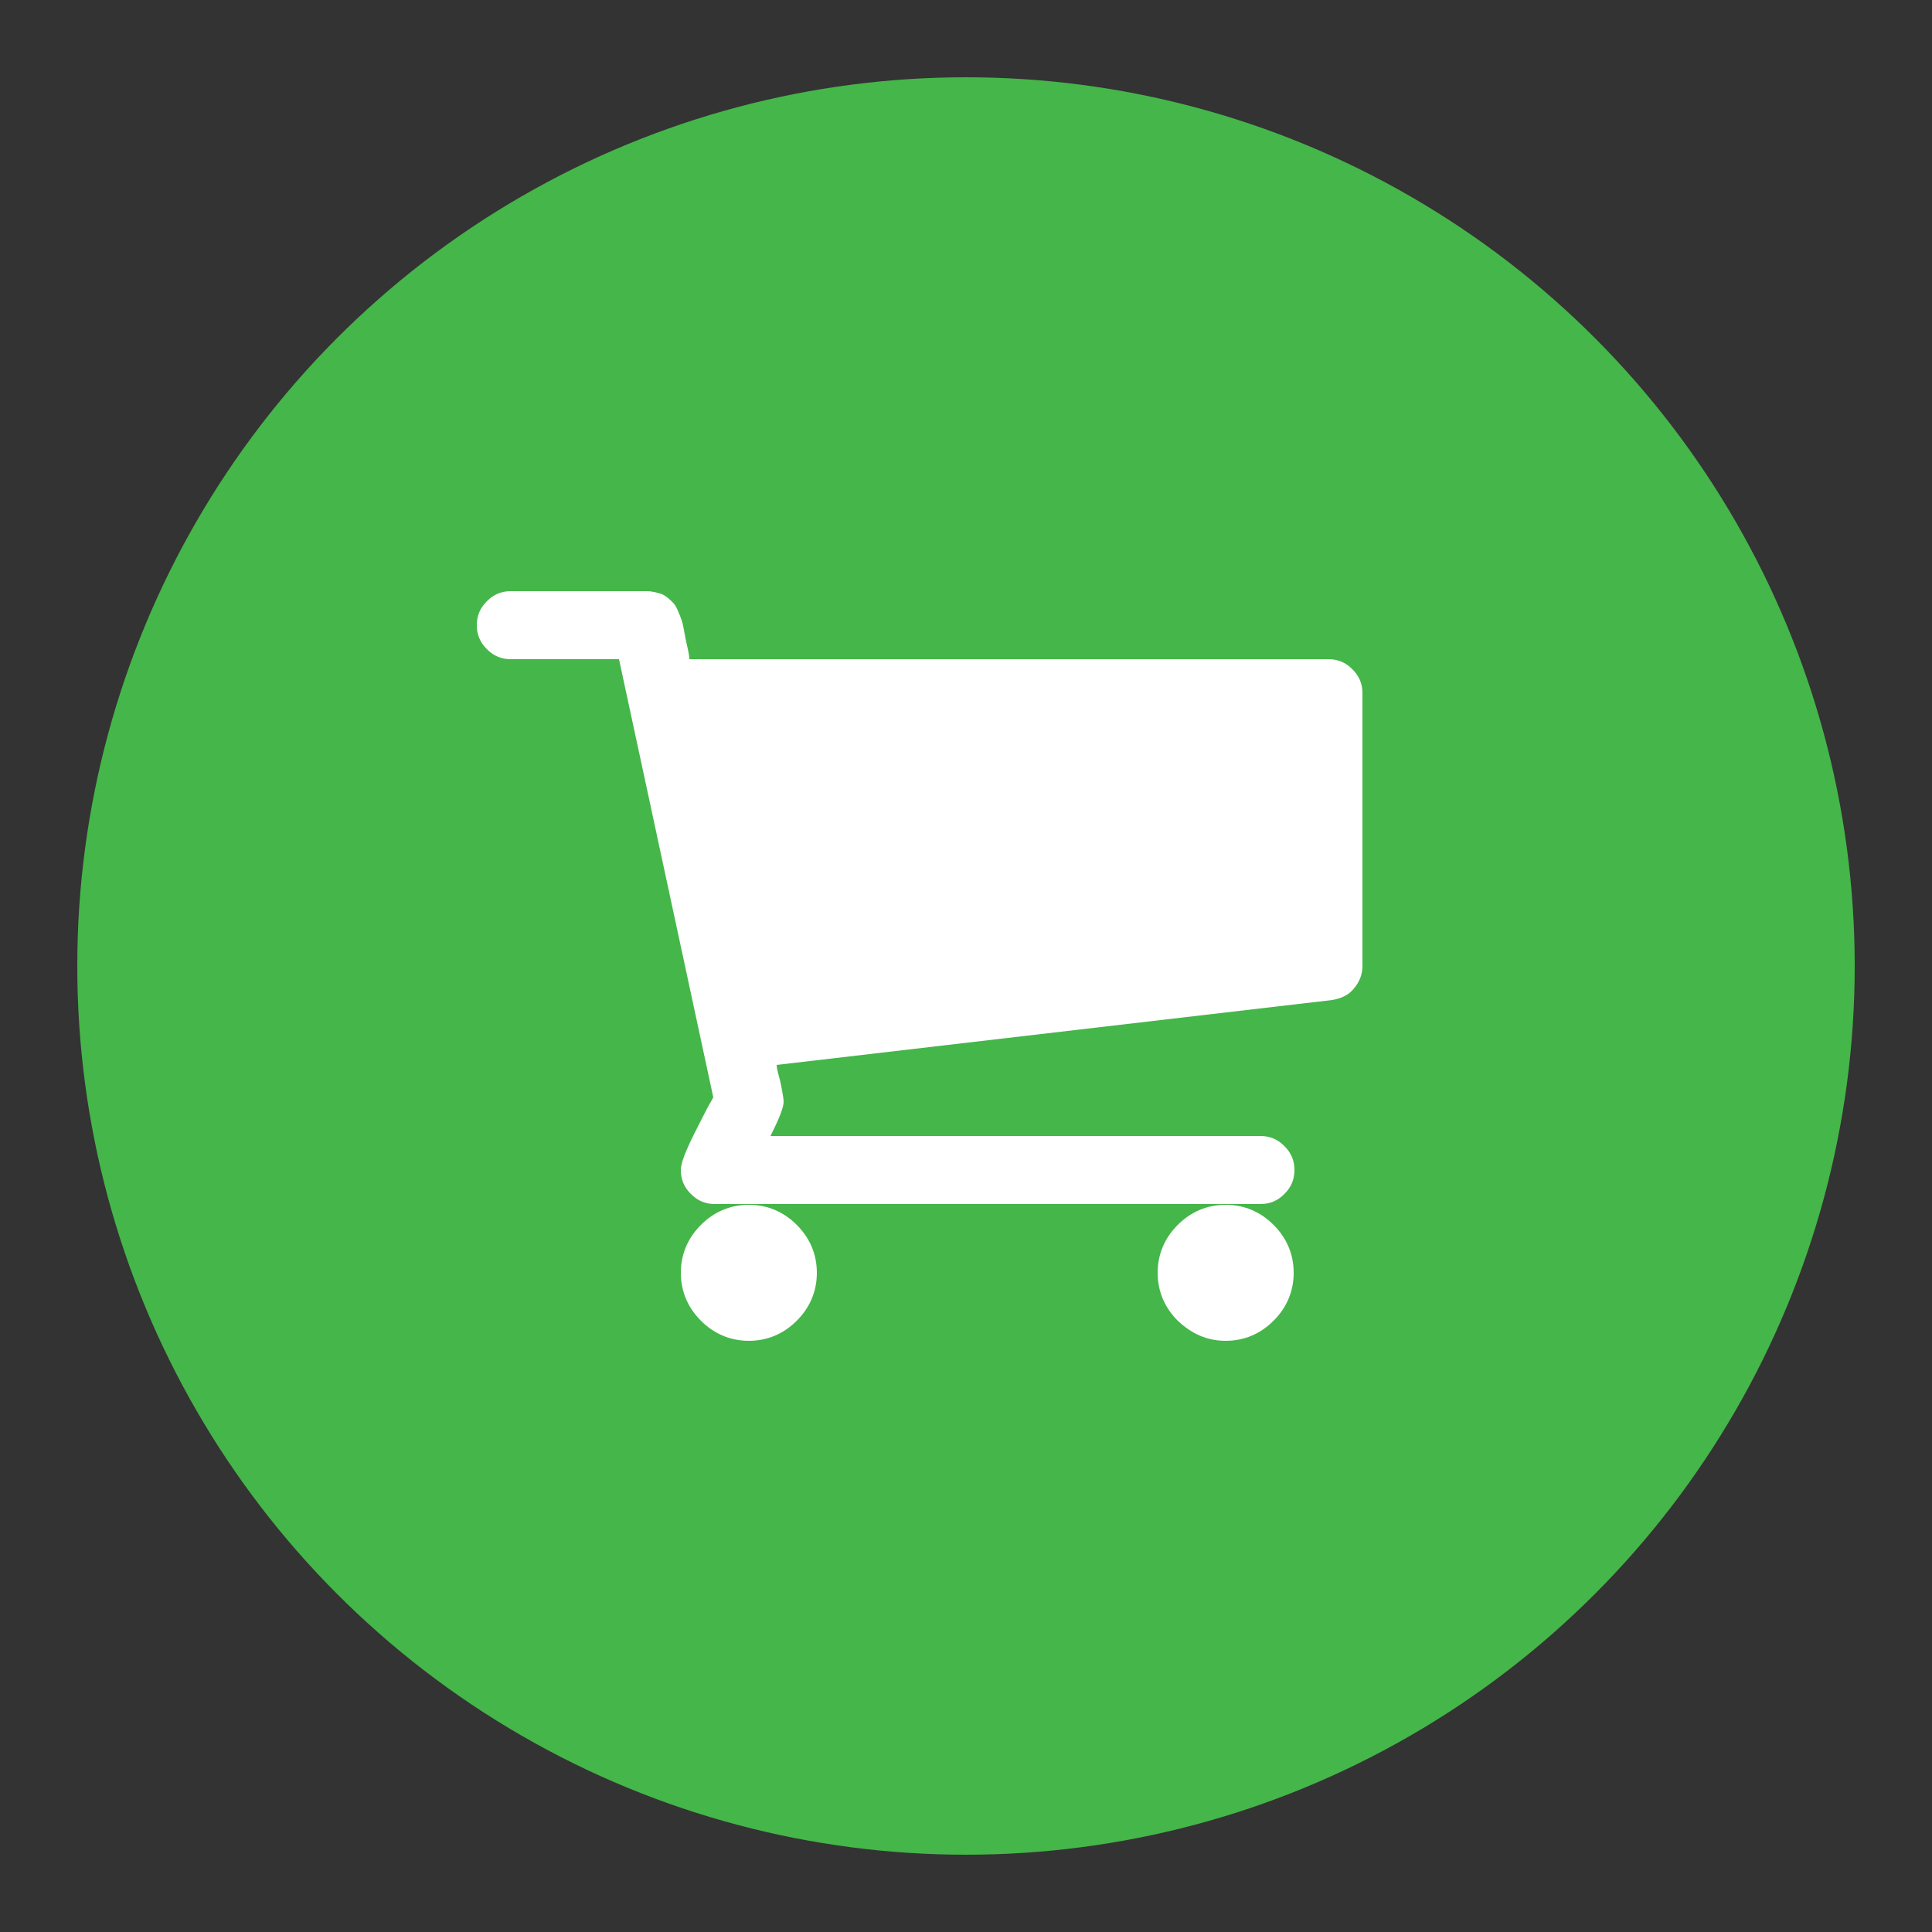 <?xml version="1.0" encoding="utf-8"?>
<!-- Generator: Adobe Illustrator 21.1.0, SVG Export Plug-In . SVG Version: 6.00 Build 0)  -->
<svg version="1.1" id="Layer_1" xmlns="http://www.w3.org/2000/svg" xmlns:xlink="http://www.w3.org/1999/xlink" x="0px" y="0px"
	 viewBox="0 0 250 250" style="enable-background:new 0 0 250 250;" xml:space="preserve">
<rect x="0" y="0" width="250" height="250" fill="#333333" stroke="none"/>
<style type="text/css">
	.st0{fill:#45B649;}
	.st1{display:none;fill:#FFFFFF;}
	.st2{display:none;fill:#29A3D2;}
	.st3{fill:#FFFFFF;}
</style>
<circle class="st0" cx="125" cy="125" r="115"/>
<path class="st1" d="M61.9,136.8c0-5.8,1.6-11.1,4.7-15.9s7.2-8.4,12.3-10.8c-0.1-1.2-0.1-2.2-0.1-2.8c0-9.3,3.3-17.2,9.9-23.8
	s14.5-9.9,23.8-9.9c6.9,0,13.2,1.9,18.8,5.8s9.7,8.9,12.3,15.1c3.1-2.7,6.7-4.1,10.9-4.1c4.6,0,8.6,1.6,11.9,4.9
	c3.3,3.3,4.9,7.3,4.9,11.9c0,3.3-0.9,6.3-2.7,9.1c5.7,1.3,10.3,4.3,14,8.8c3.7,4.6,5.5,9.8,5.5,15.7c0,7-2.5,12.9-7.4,17.9
	s-10.9,7.4-17.9,7.4H91.3c-8.1,0-15-2.9-20.8-8.6C64.8,151.9,61.9,144.9,61.9,136.8z"/>
<path class="st2" d="M104.2,147.1v-12.2c0-0.8,0.4-1.3,1.1-1.6s1.3-0.2,1.9,0.4l3.9,3.9l9.6-9.6l-9.6-9.6l-3.9,3.9
	c-0.3,0.3-0.8,0.5-1.2,0.5c-0.2,0-0.4,0-0.7-0.1c-0.7-0.3-1.1-0.8-1.1-1.6v-12.2c0-0.5,0.2-0.9,0.5-1.2c0.3-0.3,0.8-0.5,1.2-0.5
	h12.2c0.8,0,1.3,0.4,1.6,1.1c0.3,0.7,0.2,1.3-0.4,1.9l-3.9,3.9l9.6,9.6l9.6-9.6l-3.9-3.9c-0.6-0.5-0.7-1.2-0.4-1.9
	c0.3-0.7,0.8-1.1,1.6-1.1h12.2c0.5,0,0.9,0.2,1.2,0.5s0.5,0.8,0.5,1.2v12.2c0,0.8-0.4,1.3-1.1,1.6c-0.2,0.1-0.5,0.1-0.7,0.1
	c-0.5,0-0.9-0.2-1.2-0.5l-3.9-3.9l-9.6,9.6l9.6,9.6l3.9-3.9c0.5-0.6,1.2-0.7,1.9-0.4s1.1,0.8,1.1,1.6v12.2c0,0.5-0.2,0.9-0.5,1.2
	s-0.8,0.5-1.2,0.5h-12.2c-0.8,0-1.3-0.4-1.6-1.1c-0.3-0.7-0.2-1.3,0.4-1.9l3.9-3.9l-9.6-9.6l-9.6,9.6l3.9,3.9
	c0.6,0.5,0.7,1.2,0.4,1.9c-0.3,0.7-0.8,1.1-1.6,1.1h-12.2c-0.5,0-0.9-0.2-1.2-0.5C104.3,148,104.2,147.6,104.2,147.1z"/>
<path class="st1" d="M84.1,179.5c-5,0-8.3-1.5-10-4.5c-1.6-3-1.1-6.6,1.5-10.8l35.7-56.2V79.6h-4.5c-1.2,0-2.3-0.4-3.2-1.3
	c-0.9-0.9-1.3-2-1.3-3.2s0.4-2.3,1.3-3.2c0.9-0.9,2-1.3,3.2-1.3h36.3c1.2,0,2.3,0.5,3.2,1.3c0.9,0.9,1.3,2,1.3,3.2s-0.4,2.3-1.3,3.2
	c-0.9,0.9-2,1.3-3.2,1.3h-4.5v28.3l35.7,56.2c2.6,4.2,3.2,7.8,1.5,10.8c-1.6,3-5,4.5-10,4.5H84.1V179.5z M99.7,143.2h50.5L131,112.7
	l-1.4-2.2v-2.6V79.6h-9.1v28.3v2.6l-1.4,2.2L99.7,143.2z"/>
<path class="st1" d="M66.6,149.7c-3.4-7.8-5-16.1-5-24.7s1.7-16.8,5-24.7C70,92.5,74.5,85.7,80.1,80c5.7-5.7,12.4-10.2,20.3-13.5
	c7.8-3.4,16.1-5,24.7-5s16.8,1.7,24.7,5c7.8,3.4,14.6,7.9,20.3,13.5c5.7,5.7,10.2,12.4,13.5,20.3c3.4,7.8,5,16.1,5,24.7
	s-1.7,16.8-5,24.7c-3.4,7.8-7.9,14.6-13.5,20.3s-12.4,10.2-20.3,13.5c-7.8,3.4-16.1,5-24.7,5s-16.8-1.7-24.7-5
	c-7.8-3.4-14.6-7.9-20.3-13.5C74.4,164.2,69.9,157.5,66.6,149.7z M77,99.4c-4.3,8.1-6.4,16.6-6.4,25.6s2.1,17.5,6.4,25.6l13.7-13.7
	c-1.3-3.9-2-7.8-2-11.8s0.7-8,2-11.8L77,99.4L77,99.4z M105.8,105.8c-5.3,5.3-8,11.7-8,19.2s2.7,13.9,8,19.2s11.7,8,19.2,8
	s13.9-2.7,19.2-8s8-11.7,8-19.2s-2.7-13.9-8-19.2s-11.7-8-19.2-8S111.1,100.5,105.8,105.8z M99.4,77l13.7,13.7c3.9-1.3,7.8-2,11.8-2
	c4,0,8,0.7,11.8,2L150.6,77c-8.1-4.3-16.6-6.4-25.6-6.4C116,70.6,107.5,72.7,99.4,77z M99.4,173c8.1,4.3,16.6,6.4,25.6,6.4
	s17.5-2.1,25.6-6.4l-13.7-13.7c-3.9,1.3-7.8,2-11.8,2s-8-0.7-11.8-2L99.4,173z M159.3,136.8l13.7,13.7c4.3-8.1,6.4-16.6,6.4-25.6
	s-2.1-17.5-6.4-25.6L159.3,113c1.3,3.9,2,7.8,2,11.8C161.3,129,160.6,133,159.3,136.8z"/>
<path class="st1" d="M63.6,151c0-1.2,0.4-2.2,1.3-3c0.9-0.9,1.9-1.3,3-1.3V125c0-0.4,0-1.1,0-2.4c0-1.2,0-2.1,0-2.6s0.1-1.3,0.2-2.3
	c0.1-1.1,0.2-1.9,0.4-2.5c0.2-0.6,0.5-1.3,0.9-2.1c0.4-0.8,0.9-1.4,1.5-2l13.4-13.4c0.9-0.9,2-1.6,3.4-2.2s2.7-0.9,4-0.9h10.8v-13
	c0-1.2,0.4-2.2,1.3-3c0.9-0.9,1.9-1.3,3-1.3H176c1.2,0,2.2,0.4,3,1.3c0.9,0.9,1.3,1.9,1.3,3V151c0,0.7-0.1,1.3-0.3,1.8
	s-0.5,0.9-0.9,1.3c-0.4,0.3-0.8,0.6-1.1,0.8s-0.8,0.3-1.6,0.4c-0.7,0.1-1.3,0.1-1.5,0.1c-0.3,0-0.8,0-1.7,0s-1.4,0-1.5,0
	c0,4.8-1.7,8.9-5.1,12.2c-3.4,3.4-7.5,5.1-12.2,5.1c-4.8,0-8.9-1.7-12.2-5.1s-5.1-7.5-5.1-12.2h-26c0,4.8-1.7,8.9-5.1,12.2
	c-3.4,3.4-7.5,5.1-12.2,5.1c-4.8,0-8.9-1.7-12.2-5.1c-3.4-3.4-5.1-7.5-5.1-12.2h-4.3c-0.1,0-0.6,0-1.5,0s-1.5,0-1.7,0
	c-0.3,0-0.8-0.1-1.5-0.1c-0.7-0.1-1.3-0.2-1.6-0.4c-0.3-0.2-0.7-0.5-1.1-0.8s-0.7-0.7-0.9-1.3C63.7,152.2,63.6,151.6,63.6,151z
	 M76.6,120.7h26v-17.3H91.8c-0.6,0-1.1,0.2-1.5,0.6l-13.2,13.2c-0.4,0.4-0.6,0.9-0.6,1.5L76.6,120.7L76.6,120.7z M87.8,149.2
	c-1.7,1.7-2.6,3.7-2.6,6.1c0,2.3,0.9,4.4,2.6,6.1c1.7,1.7,3.7,2.6,6.1,2.6c2.3,0,4.4-0.9,6.1-2.6c1.7-1.7,2.6-3.7,2.6-6.1
	c0-2.3-0.9-4.4-2.6-6.1c-1.7-1.7-3.7-2.6-6.1-2.6C91.5,146.6,89.5,147.5,87.8,149.2z M148.4,149.2c-1.7,1.7-2.6,3.7-2.6,6.1
	c0,2.3,0.9,4.4,2.6,6.1c1.7,1.7,3.7,2.6,6.1,2.6c2.3,0,4.4-0.9,6.1-2.6c1.7-1.7,2.6-3.7,2.6-6.1c0-2.3-0.9-4.4-2.6-6.1
	c-1.7-1.7-3.7-2.6-6.1-2.6C152.1,146.6,150.1,147.5,148.4,149.2z"/>
<path class="st1" d="M73.9,167.6v-29.8c0-1.2,0.4-2.2,1.3-3c0.8-0.8,1.8-1.3,3-1.3H108c1.2,0,2.2,0.4,3,1.3c0.8,0.8,1.3,1.8,1.3,3
	s-0.4,2.2-1.3,3l-9.1,9.1c3.1,2.9,6.7,5.2,10.7,6.8s8.1,2.4,12.4,2.4c5.9,0,11.5-1.4,16.6-4.3c5.1-2.9,9.3-6.9,12.4-11.9
	c0.5-0.8,1.7-3.3,3.5-7.8c0.4-1,1-1.5,2-1.5h12.8c0.6,0,1.1,0.2,1.5,0.6c0.4,0.4,0.6,0.9,0.6,1.5c0,0.2,0,0.4-0.1,0.5
	c-2.8,11.9-8.8,21.5-17.8,28.9c-9.1,7.4-19.7,11.1-31.8,11.1c-6.5,0-12.7-1.2-18.8-3.7c-6.1-2.4-11.5-5.9-16.2-10.4l-8.6,8.6
	c-0.8,0.8-1.8,1.3-3,1.3s-2.2-0.4-3-1.3C74.3,169.7,73.9,168.7,73.9,167.6z M75.1,114.4v-0.5C78,102,84,92.4,93.1,85
	s19.7-11.1,31.9-11.1c6.5,0,12.8,1.2,18.9,3.7c6.1,2.5,11.6,5.9,16.3,10.4l8.7-8.6c0.8-0.8,1.8-1.3,3-1.3s2.2,0.4,3,1.3
	c0.8,0.8,1.3,1.8,1.3,3v29.8c0,1.2-0.4,2.2-1.3,3c-0.8,0.8-1.8,1.3-3,1.3H142c-1.2,0-2.2-0.4-3-1.3c-0.8-0.8-1.3-1.8-1.3-3
	s0.4-2.2,1.3-3l9.2-9.2c-6.6-6.1-14.3-9.1-23.2-9.1c-5.9,0-11.5,1.4-16.6,4.3s-9.3,6.9-12.4,11.9c-0.5,0.8-1.7,3.4-3.5,7.8
	c-0.4,1-1,1.5-2,1.5H77.2c-0.6,0-1.1-0.2-1.5-0.6C75.3,115.4,75.1,114.9,75.1,114.4z"/>
<path class="st1" d="M79.7,139.5V85.1c0-1.2,0.4-2.3,1.3-3.2c0.9-0.9,2-1.3,3.2-1.3h81.6c1.2,0,2.3,0.5,3.2,1.3
	c0.9,0.9,1.3,2,1.3,3.2v54.4c0,4.1-0.8,8.1-2.4,12.1c-1.6,4-3.5,7.5-5.9,10.6c-2.3,3.1-5.1,6.1-8.4,9c-3.2,2.9-6.2,5.4-9,7.3
	c-2.7,1.9-5.6,3.8-8.6,5.5s-5.1,2.9-6.3,3.5c-1.3,0.6-2.3,1.1-3,1.4c-0.6,0.3-1.2,0.4-1.8,0.4c-0.7,0-1.3-0.1-1.8-0.4
	c-0.8-0.3-1.8-0.8-3-1.4c-1.3-0.6-3.4-1.8-6.3-3.5c-3-1.7-5.8-3.6-8.6-5.5c-2.7-1.9-5.7-4.4-9-7.3c-3.2-2.9-6-5.9-8.4-9
	c-2.3-3.1-4.3-6.6-5.9-10.6C80.5,147.6,79.7,143.6,79.7,139.5z M125,174.7c5.6-3,10.6-6.2,15.1-9.7c11.1-8.7,16.6-17.2,16.6-25.5
	V94.2H125V174.7z"/>
<path class="st1" d="M58.9,157.7v-75c0-3,1.1-5.6,3.2-7.8c2.2-2.2,4.8-3.2,7.8-3.2h110.2c3,0,5.6,1.1,7.8,3.2
	c2.2,2.2,3.2,4.8,3.2,7.8v75c0,3-1.1,5.6-3.2,7.8c-2.2,2.2-4.8,3.2-7.8,3.2h-37.5c0,1.7,0.4,3.5,1.1,5.3c0.7,1.9,1.5,3.5,2.2,4.9
	s1.1,2.4,1.1,3c0,1.2-0.4,2.2-1.3,3.1c-0.9,0.9-1.9,1.3-3.1,1.3h-35.3c-1.2,0-2.2-0.4-3.1-1.3c-0.9-0.9-1.3-1.9-1.3-3.1
	c0-0.6,0.4-1.7,1.1-3c0.7-1.4,1.5-3,2.2-4.8s1.1-3.6,1.1-5.4H69.9c-3,0-5.6-1.1-7.8-3.2C59.9,163.3,58.9,160.7,58.9,157.7z
	 M67.7,140c0,0.6,0.2,1.1,0.7,1.6c0.4,0.4,1,0.7,1.6,0.7h110.2c0.6,0,1.1-0.2,1.6-0.7c0.4-0.4,0.7-1,0.7-1.6V82.7
	c0-0.6-0.2-1.1-0.7-1.6c-0.4-0.4-1-0.7-1.6-0.7H69.9c-0.6,0-1.1,0.2-1.6,0.7c-0.4,0.4-0.7,1-0.7,1.6L67.7,140L67.7,140z"/>
<path class="st1" d="M61.2,131v-12.3c0-0.4,0.2-0.9,0.5-1.3s0.7-0.7,1.1-0.7l10.3-1.6c0.5-1.5,1.2-3.2,2.1-5c-1.5-2.1-3.5-4.7-6-7.6
	c-0.3-0.5-0.5-0.9-0.5-1.3c0-0.5,0.2-1,0.5-1.3c1-1.3,2.8-3.3,5.4-5.9c2.7-2.6,4.4-3.9,5.2-3.9c0.5,0,1,0.2,1.4,0.5l7.6,6
	c1.5-0.8,3.2-1.5,5.1-2.1c0.5-4.8,1-8.2,1.5-10.2c0.3-1.1,1-1.6,2-1.6h12.4c0.5,0,0.9,0.2,1.3,0.5s0.6,0.7,0.7,1.2l1.5,10.2
	c1.5,0.4,3.2,1.1,5,2.1l7.8-5.9c0.4-0.3,0.8-0.5,1.3-0.5s1,0.2,1.4,0.5c6.4,5.9,9.6,9.4,9.6,10.6c0,0.4-0.2,0.8-0.5,1.3
	c-0.5,0.7-1.5,1.9-2.8,3.6s-2.3,3-3,4c1,2.1,1.8,3.9,2.3,5.4l10.1,1.5c0.4,0.1,0.8,0.3,1.1,0.7c0.3,0.4,0.5,0.8,0.5,1.3v12.3
	c0,0.4-0.2,0.9-0.5,1.3c-0.3,0.4-0.7,0.7-1.1,0.7l-10.3,1.6c-0.5,1.6-1.2,3.2-2.1,5c1.5,2.1,3.5,4.7,6,7.6c0.3,0.4,0.5,0.9,0.5,1.3
	c0,0.5-0.2,1-0.5,1.3c-1,1.3-2.8,3.3-5.5,5.9c-2.6,2.6-4.4,4-5.2,4c-0.5,0-1-0.2-1.4-0.5l-7.6-6c-1.6,0.8-3.3,1.5-5.1,2.1
	c-0.5,4.8-1,8.2-1.5,10.3c-0.3,1.1-1,1.6-2,1.6H97.6c-0.5,0-0.9-0.2-1.3-0.5s-0.6-0.7-0.7-1.2l-1.5-10.2c-1.5-0.4-3.2-1.1-5-2.1
	l-7.8,5.9c-0.3,0.3-0.8,0.5-1.3,0.5s-1-0.2-1.4-0.5c-6.4-5.9-9.6-9.4-9.6-10.6c0-0.4,0.2-0.8,0.5-1.3c0.4-0.6,1.3-1.8,2.7-3.5
	c1.4-1.7,2.4-3.1,3.1-4.1c-1-1.9-1.8-3.8-2.3-5.4l-10.1-1.6c-0.4,0-0.8-0.3-1.1-0.6C61.4,131.9,61.2,131.5,61.2,131z M91.7,112.9
	c-3.3,3.3-5,7.3-5,12c0,4.7,1.7,8.7,5,12s7.3,5,12,5s8.7-1.7,12-5s5-7.3,5-12s-1.7-8.7-5-12s-7.3-5-12-5
	C99.1,108,95.1,109.6,91.7,112.9z M147.6,97.7c-6.6-0.7-9.9-1.3-9.9-2.1v-9.3c0-0.7,3.3-1.4,9.9-2.1c0.6-1.3,1.2-2.4,2-3.5
	c-2.3-5-3.4-8.1-3.4-9.2c0-0.2,0.1-0.3,0.3-0.5c0.2-0.1,1-0.5,2.3-1.3c1.4-0.8,2.7-1.5,3.9-2.3c1.2-0.7,1.9-1.1,2-1.1
	c0.4,0,1.4,1,3.1,3.1c1.7,2.1,2.8,3.6,3.5,4.5c0.9-0.1,1.5-0.1,2-0.1c0.4,0,1.1,0,2,0.1c2.3-3.1,4.3-5.6,6.1-7.4l0.4-0.1
	c0.2,0,2.9,1.6,8.2,4.6c0.2,0.1,0.3,0.3,0.3,0.5c0,1.1-1.1,4.2-3.4,9.2c0.8,1,1.4,2.2,2,3.5c6.6,0.7,9.9,1.4,9.9,2.1v9.3
	c0,0.7-3.3,1.4-9.9,2.1c-0.5,1.2-1.2,2.3-2,3.5c2.3,5,3.4,8.1,3.4,9.2c0,0.2-0.1,0.3-0.3,0.5c-5.4,3.1-8.1,4.7-8.2,4.7
	c-0.4,0-1.4-1-3.1-3.1c-1.7-2.1-2.8-3.6-3.5-4.5c-0.9,0.1-1.6,0.1-2,0.1s-1.1,0-2-0.1c-0.6,0.9-1.8,2.4-3.5,4.5s-2.7,3.1-3.1,3.1
	c-0.1,0-2.8-1.6-8.2-4.7c-0.2-0.1-0.3-0.3-0.3-0.5c0-1.1,1.1-4.2,3.4-9.2C148.8,100,148.2,98.9,147.6,97.7L147.6,97.7z M147.6,165.7
	c-6.6-0.7-9.9-1.3-9.9-2.1v-9.3c0-0.7,3.3-1.4,9.9-2.1c0.6-1.3,1.2-2.4,2-3.5c-2.3-5-3.4-8.1-3.4-9.2c0-0.2,0.1-0.3,0.3-0.5
	c0.2-0.1,1-0.5,2.3-1.3c1.4-0.8,2.7-1.5,3.9-2.3c1.2-0.7,1.9-1.1,2-1.1c0.4,0,1.4,1,3.1,3.1c1.7,2.1,2.8,3.6,3.5,4.5
	c0.9-0.1,1.5-0.1,2-0.1c0.4,0,1.1,0,2,0.1c2.3-3.1,4.3-5.6,6.1-7.4l0.4-0.1c0.2,0,2.9,1.6,8.2,4.6c0.2,0.1,0.3,0.3,0.3,0.5
	c0,1.1-1.1,4.2-3.4,9.2c0.8,1,1.4,2.2,2,3.5c6.6,0.7,9.9,1.4,9.9,2.1v9.3c0,0.7-3.3,1.4-9.9,2.1c-0.5,1.2-1.2,2.3-2,3.5
	c2.3,5,3.4,8.1,3.4,9.2c0,0.2-0.1,0.3-0.3,0.5c-5.4,3.1-8.1,4.7-8.2,4.7c-0.4,0-1.4-1-3.1-3.1c-1.7-2.1-2.8-3.6-3.5-4.5
	c-0.9,0.1-1.6,0.1-2,0.1s-1.1,0-2-0.1c-0.6,0.9-1.8,2.4-3.5,4.5s-2.7,3.1-3.1,3.1c-0.1,0-2.8-1.6-8.2-4.7c-0.2-0.1-0.3-0.3-0.3-0.5
	c0-1.1,1.1-4.2,3.4-9.2C148.8,168,148.2,166.9,147.6,165.7L147.6,165.7z M154.8,91c0,2.3,0.8,4.3,2.5,6s3.7,2.5,6,2.5s4.3-0.8,6-2.5
	s2.5-3.7,2.5-6s-0.8-4.3-2.5-6s-3.7-2.5-6-2.5s-4.3,0.8-6,2.5S154.8,88.7,154.8,91z M154.8,159c0,2.3,0.8,4.3,2.5,6s3.7,2.5,6,2.5
	s4.3-0.8,6-2.5s2.5-3.7,2.5-6s-0.8-4.3-2.5-6s-3.7-2.5-6-2.5s-4.3,0.8-6,2.5S154.8,156.7,154.8,159z"/>
<path class="st1" d="M74,122.7V88l41.8-5.8v40.4L74,122.7L74,122.7z M74,162v-34.1h41.8v39.9L74,162z M120.4,122.7v-41L176,74v48.7
	H120.4z M120.4,168.3v-40.5H176V176L120.4,168.3z"/>
<path class="st1" d="M62.3,126.6c-0.5-0.5-0.7-1-0.7-1.6s0.2-1.1,0.7-1.6l32.3-32.3c0.5-0.5,1-0.7,1.6-0.7s1.1,0.2,1.6,0.7l3.5,3.5
	c0.5,0.5,0.7,1,0.7,1.6s-0.2,1.1-0.7,1.6L74,125l27.2,27.2c0.5,0.5,0.7,1,0.7,1.6s-0.2,1.1-0.7,1.6l-3.5,3.5c-0.5,0.5-1,0.7-1.6,0.7
	s-1.1-0.2-1.6-0.7L62.3,126.6L62.3,126.6z M107.8,168.5L133.7,79c0.2-0.6,0.5-1.1,1.1-1.4c0.5-0.3,1.1-0.4,1.6-0.2l4.3,1.2
	c0.6,0.2,1.1,0.5,1.4,1.1c0.3,0.5,0.4,1.1,0.2,1.7l-26,89.6c-0.2,0.6-0.5,1.1-1.1,1.4c-0.5,0.3-1.1,0.4-1.6,0.2l-4.3-1.2
	c-0.6-0.2-1.1-0.5-1.4-1.1C107.7,169.7,107.6,169.1,107.8,168.5z M148.8,155.4c-0.5-0.5-0.7-1-0.7-1.6s0.2-1.1,0.7-1.6L176,125
	l-27.2-27.2c-0.5-0.5-0.7-1-0.7-1.6s0.2-1.1,0.7-1.6l3.5-3.5c0.5-0.5,1-0.7,1.6-0.7s1.1,0.2,1.6,0.7l32.3,32.3
	c0.5,0.5,0.7,1,0.7,1.6s-0.2,1.1-0.7,1.6l-32.3,32.3c-0.5,0.5-1,0.7-1.6,0.7s-1.1-0.2-1.6-0.7L148.8,155.4L148.8,155.4z"/>
<path class="st1" d="M74.9,153.6v-53.2c0-5.1,1.8-9.4,5.4-13s7.9-5.4,13-5.4h53.2c2.7,0,5.2,0.5,7.5,1.6c0.6,0.3,1,0.8,1.2,1.5
	c0.1,0.7-0.1,1.3-0.6,1.9l-3.1,3.1c-0.6,0.6-1.3,0.8-2,0.5c-1-0.3-1.9-0.4-2.9-0.4H93.3c-2.8,0-5.2,1-7.2,3s-3,4.4-3,7.2v53.2
	c0,2.8,1,5.2,3,7.2s4.4,3,7.2,3h53.2c2.8,0,5.2-1,7.2-3s3-4.4,3-7.2v-8.1c0-0.6,0.2-1,0.6-1.4l4.1-4.1c0.6-0.6,1.4-0.8,2.2-0.4
	c0.9,0.3,1.3,1,1.3,1.9v12.2c0,5.1-1.8,9.4-5.4,13c-3.6,3.6-7.9,5.4-13,5.4H93.3c-5.1,0-9.4-1.8-13-5.4
	C76.7,163,74.9,158.7,74.9,153.6z M115.9,155.7v-18.4l43-43l18.4,18.4l-43,43L115.9,155.7L115.9,155.7z M122,143.4h6.1v6.1h3.6
	l7.4-7.4l-9.7-9.7l-7.4,7.4C122,139.8,122,143.4,122,143.4z M135.4,125.9c-0.7,0.7-0.7,1.4-0.1,2.1c0.7,0.7,1.4,0.7,2.1-0.1
	l22.4-22.4c0.7-0.7,0.7-1.4,0.1-2.1c-0.7-0.7-1.4-0.7-2.1,0.1L135.4,125.9L135.4,125.9z M163,90.1l5.9-5.9c1.2-1.2,2.6-1.8,4.4-1.8
	c1.7,0,3.2,0.6,4.4,1.8l9.7,9.7c1.2,1.2,1.8,2.6,1.8,4.4c0,1.7-0.6,3.2-1.8,4.4l-5.9,5.9L163,90.1z"/>
<path class="st3" d="M66.1,85.3c-1.2,0-2.2-0.4-3.1-1.3c-0.9-0.9-1.3-1.9-1.3-3.1s0.4-2.2,1.3-3.1c0.9-0.9,1.9-1.3,3.1-1.3h17.6
	c0.7,0,1.4,0.2,2,0.4c0.6,0.3,1,0.7,1.4,1.1s0.6,1,0.9,1.7s0.4,1.3,0.5,1.8s0.2,1.2,0.4,2c0.2,0.9,0.3,1.4,0.3,1.8h82.7
	c1.2,0,2.2,0.4,3.1,1.3c0.9,0.9,1.3,1.9,1.3,3.1V125c0,1.1-0.4,2.1-1.1,2.9c-0.7,0.9-1.7,1.3-2.8,1.5l-71.9,8.4
	c0,0.3,0.1,0.8,0.3,1.5c0.2,0.7,0.3,1.3,0.4,1.8c0.1,0.6,0.2,1.1,0.2,1.5c0,0.7-0.6,2.2-1.7,4.4h63.4c1.2,0,2.2,0.4,3.1,1.3
	c0.9,0.9,1.3,1.9,1.3,3.1c0,1.2-0.4,2.2-1.3,3.1c-0.9,0.9-1.9,1.3-3.1,1.3H92.5c-1.2,0-2.2-0.4-3.1-1.3c-0.9-0.9-1.3-1.9-1.3-3.1
	c0-0.6,0.3-1.6,0.8-2.7c0.5-1.2,1.2-2.5,2-4.1s1.3-2.4,1.4-2.6L80.1,85.3H66.1L66.1,85.3z M90.7,170.9c-1.7-1.7-2.6-3.8-2.6-6.2
	s0.9-4.5,2.6-6.2s3.8-2.6,6.2-2.6c2.4,0,4.5,0.9,6.2,2.6c1.7,1.7,2.6,3.8,2.6,6.2s-0.9,4.5-2.6,6.2s-3.8,2.6-6.2,2.6
	S92.4,172.6,90.7,170.9z M152.4,170.9c-1.7-1.7-2.6-3.8-2.6-6.2s0.9-4.5,2.6-6.2c1.7-1.7,3.8-2.6,6.2-2.6s4.5,0.9,6.2,2.6
	c1.7,1.7,2.6,3.8,2.6,6.2s-0.9,4.5-2.6,6.2s-3.8,2.6-6.2,2.6S154.2,172.6,152.4,170.9z"/>
</svg>
